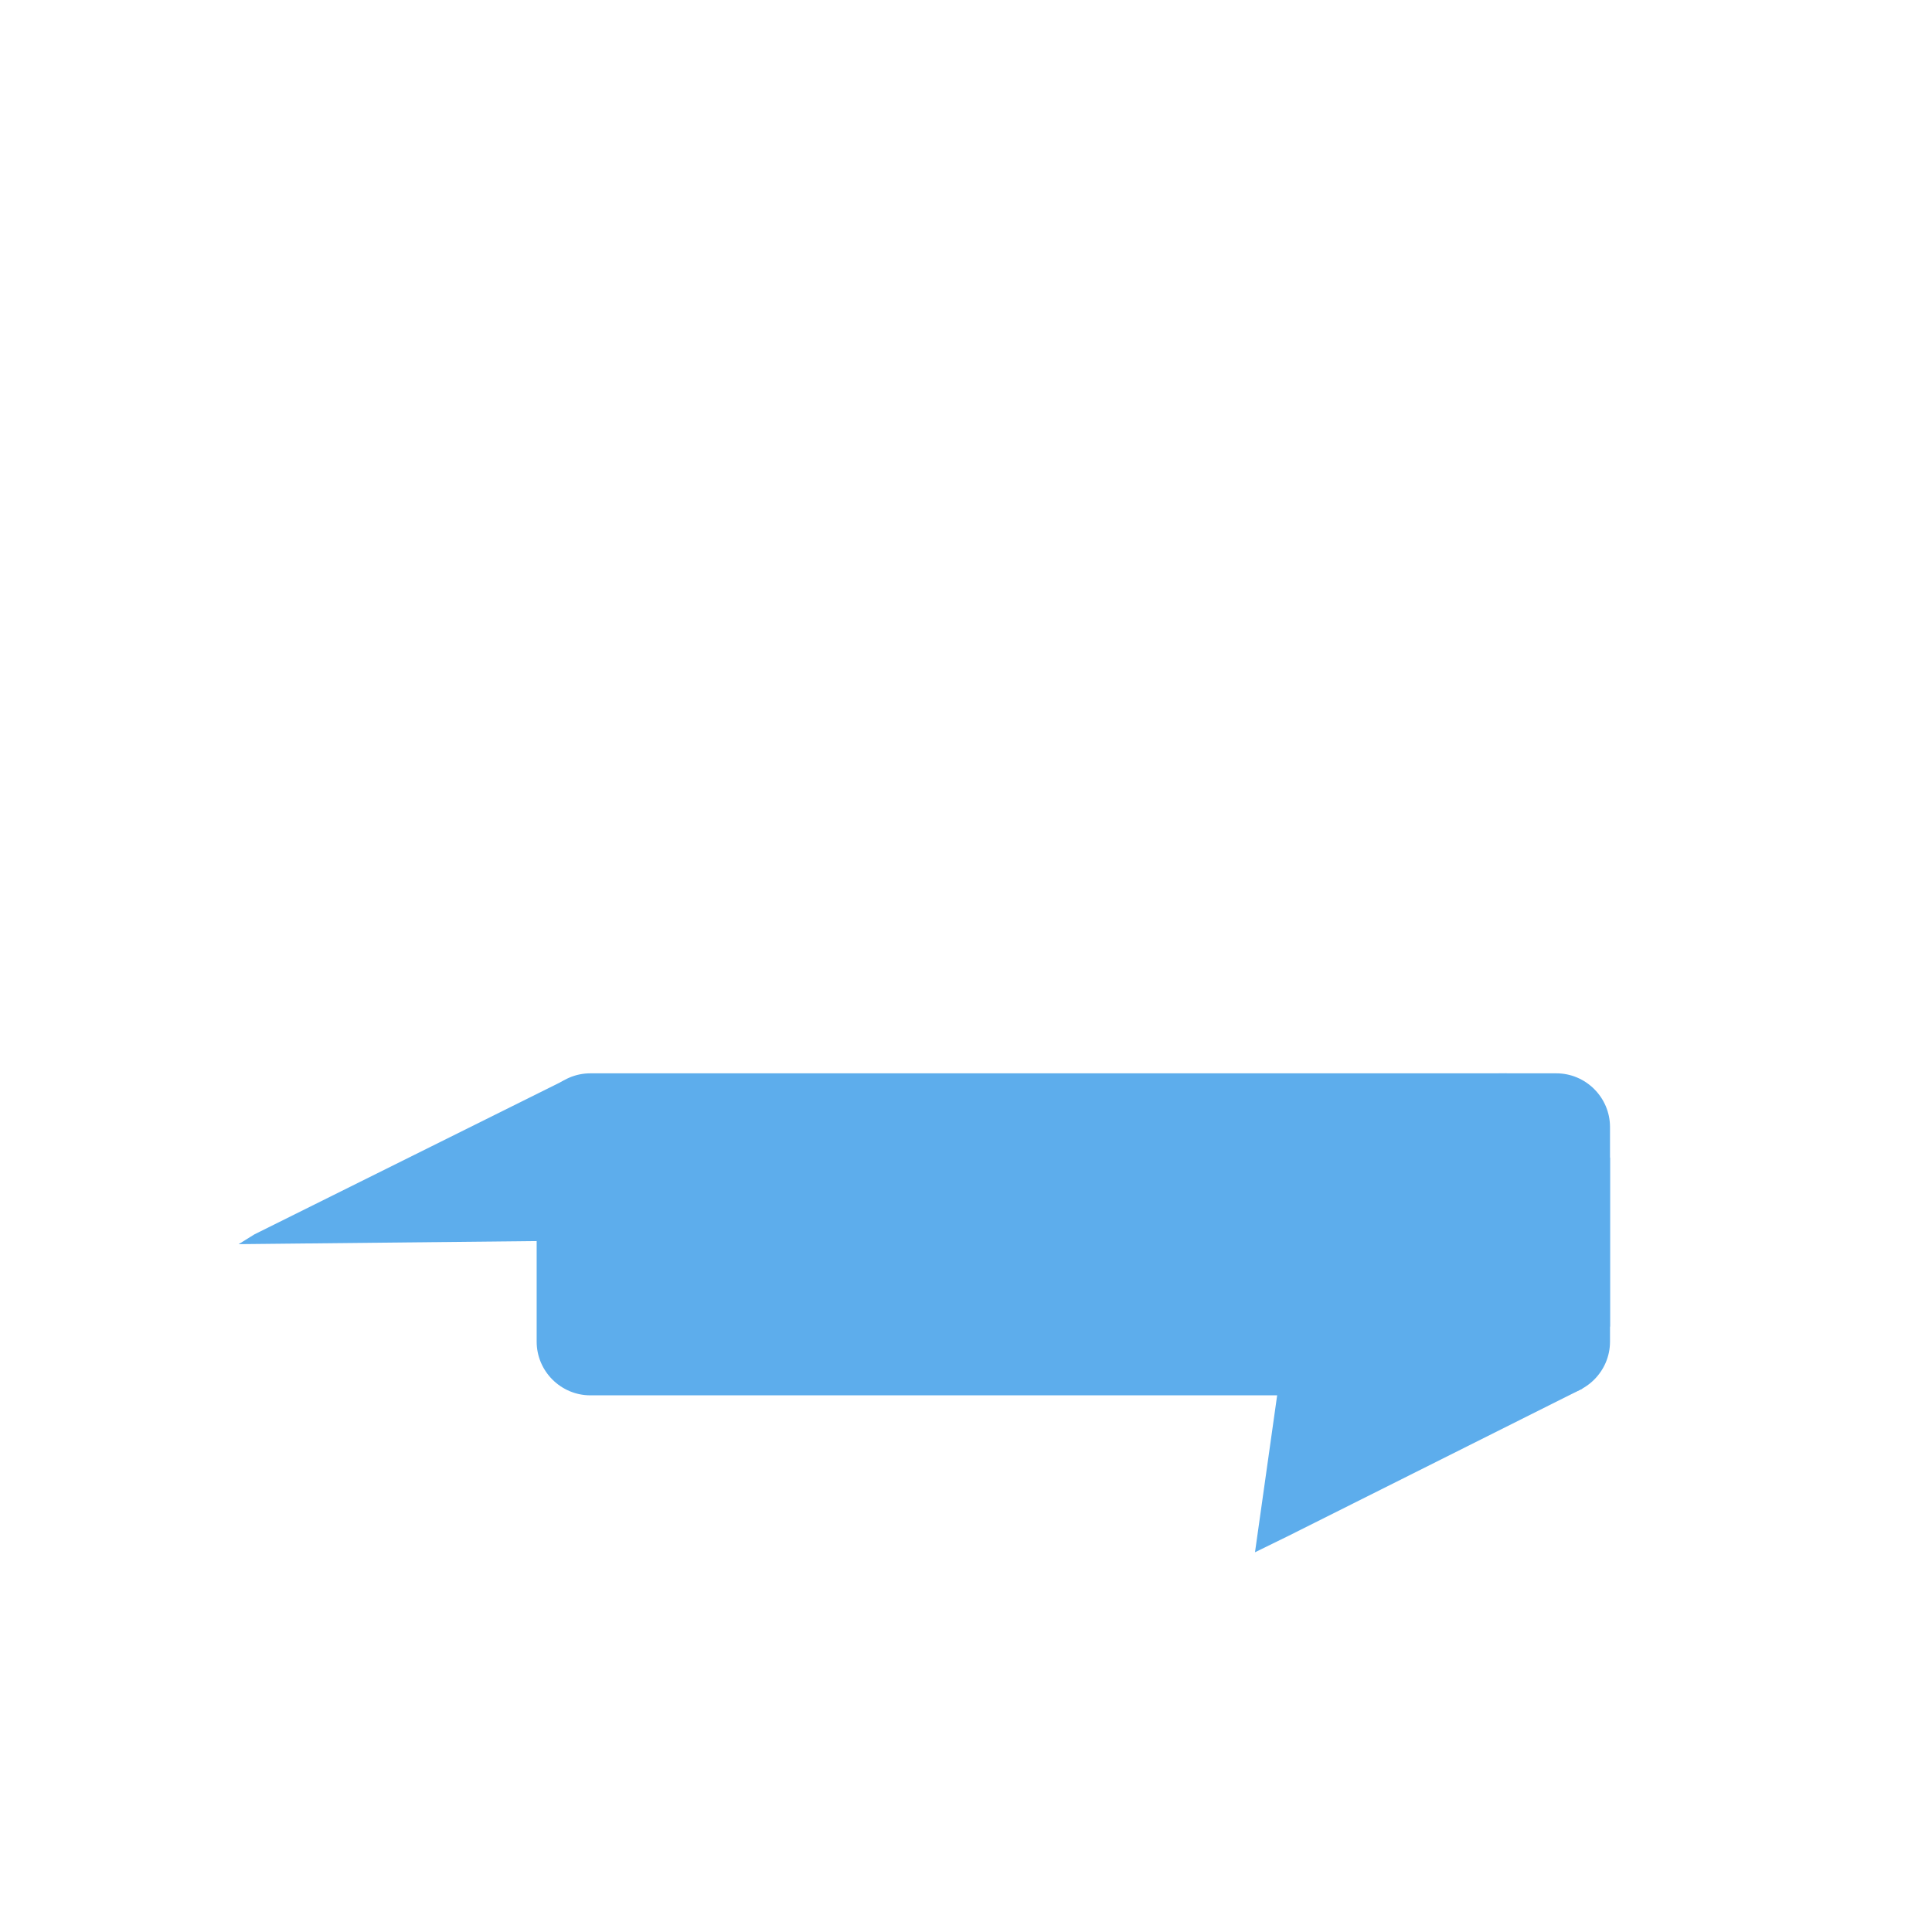 <svg xmlns="http://www.w3.org/2000/svg" viewBox="0 0 36 36">
  <path fill="#5DADEC" d="M10.805 20.131l-.3.004L4.742 23l-.295.183L22.076 23l6-3zM24 28.623l5.48-2.745.52-1.164v-3.145l-6 3-.615 4.355z"/>
  <path fill="#5DADEC" d="M29 26H11c-.55 0-1-.45-1-1v-4c0-.55.45-1 1-1h18c.55 0 1 .45 1 1v4c0 .55-.45 1-1 1z"/>
</svg>
